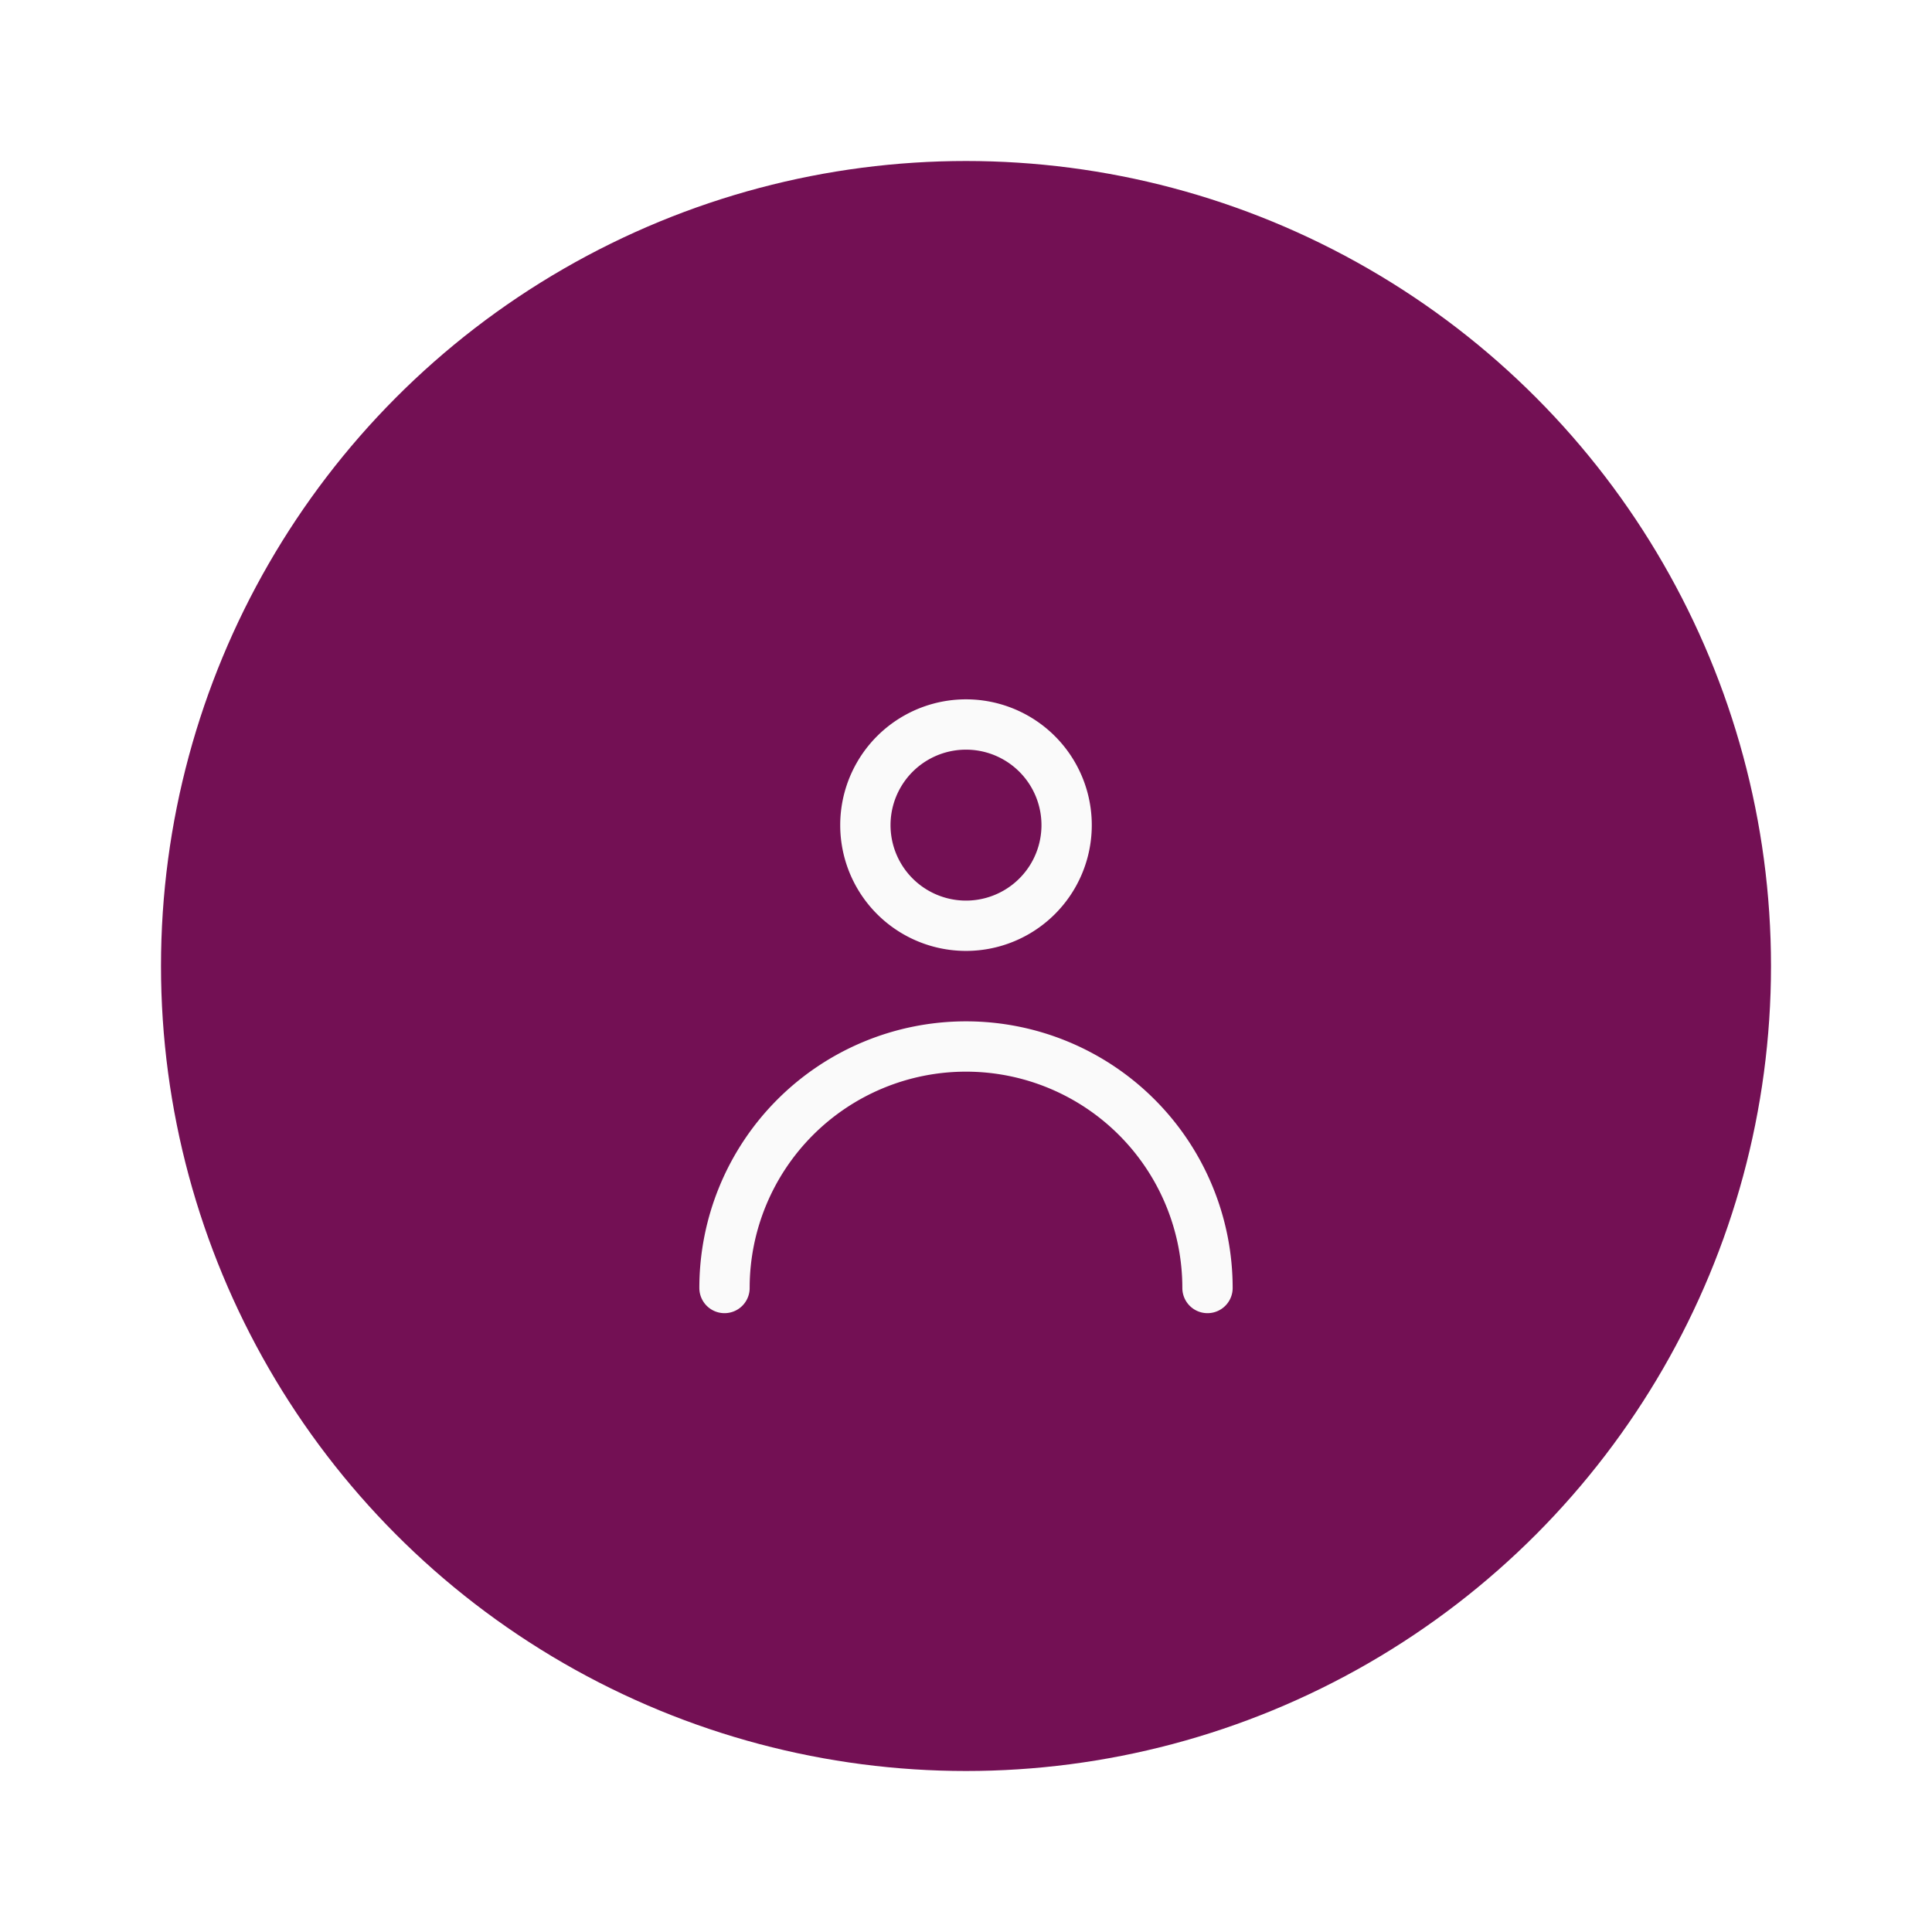 <svg width="48" height="48" fill="none" xmlns="http://www.w3.org/2000/svg"><g filter="url(#a)"><circle cx="22" cy="22" r="20" fill="#731054"/><path clip-rule="evenodd" d="M22 21a2.5 2.5 0 1 0 0-5 2.5 2.5 0 0 0 0 5Z" stroke="#FAFAFA"  stroke-width="1.25" stroke-linecap="round"/><path d="M16 30a6 6 0 0 1 12 0" stroke="#FAFAFA"  stroke-width="1.25" stroke-linecap="round"/></g><defs><filter id="a" x="0" y="0" width="48" height="48" filterUnits="userSpaceOnUse" color-interpolation-filters="sRGB"><feFlood flood-opacity="0" result="BackgroundImageFix"/><feColorMatrix in="SourceAlpha" values="0 0 0 0 0 0 0 0 0 0 0 0 0 0 0 0 0 0 127 0" result="hardAlpha"/><feOffset dx="2" dy="2"/><feGaussianBlur stdDeviation="2"/><feComposite in2="hardAlpha" operator="out"/><feColorMatrix values="0 0 0 0 0.451 0 0 0 0 0.063 0 0 0 0 0.329 0 0 0 0.25 0"/><feBlend in2="BackgroundImageFix" result="effect1_dropShadow_1416_1440"/><feBlend in="SourceGraphic" in2="effect1_dropShadow_1416_1440" result="shape"/></filter></defs></svg>